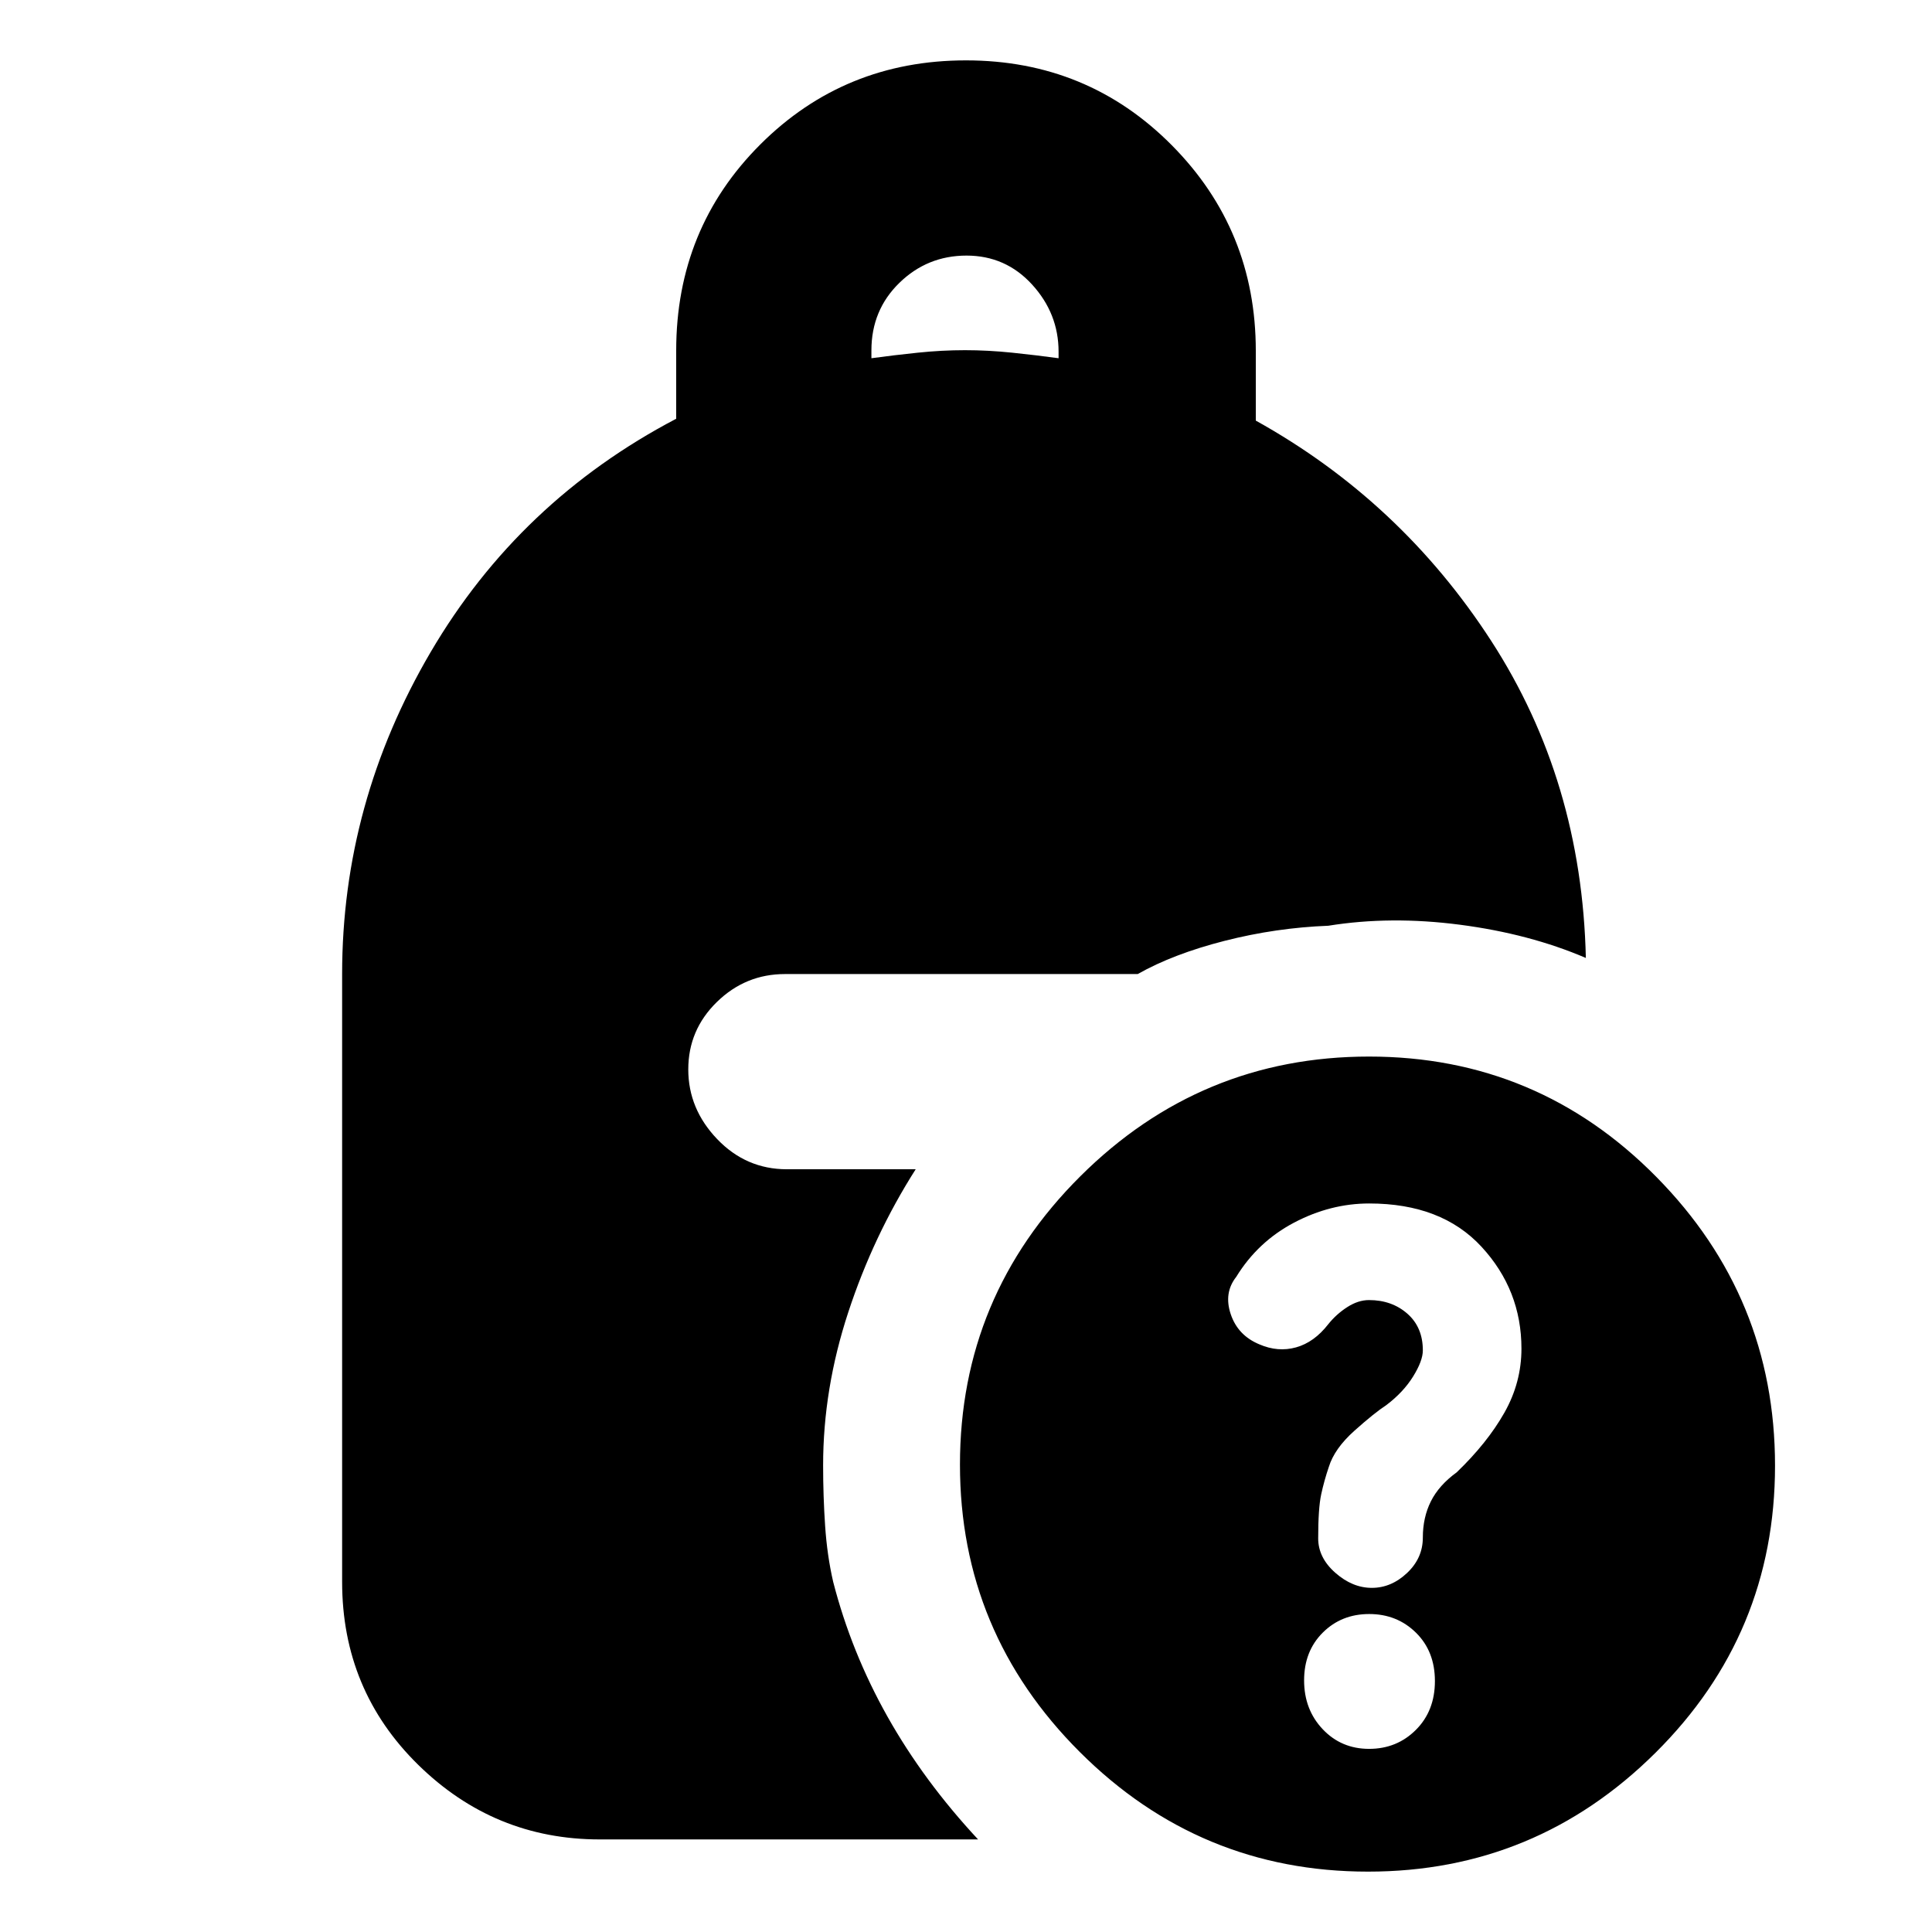 <svg xmlns="http://www.w3.org/2000/svg" height="20" viewBox="0 -960 960 960" width="20"><path d="M681.654-171q9.654 0 17.5-7.389T707-196q0-10 4-18t12.818-14.4Q739-243 747.5-258q8.5-15 8.5-31.857Q756-319 736.147-340.5t-55.78-21.5q-19.269 0-37.318 9.5t-28.763 26.955q-6.286 7.966-2.748 18.537 3.539 10.57 14.231 15.008Q635-288 644-290.5q9-2.5 16-11.5 4-5 9.438-8.5 5.437-3.5 10.806-3.5 11.354 0 19.055 6.75Q707-300.5 707-289q0 5.185-4.846 12.992-4.846 7.808-13.308 14.208-5.846 3.8-15.798 12.685-9.953 8.884-12.762 18.016-2.286 6.707-3.786 13.615t-1.5 21.896q0 9.588 8.5 17.088 8.5 7.5 18.154 7.5ZM433-782q11-1.5 23-2.75t23.5-1.25q11.5 0 23.5 1.25t23 2.75v-3.231q0-18.959-13.148-33.364Q499.704-833 480.257-833q-19.446 0-33.352 13.541Q433-805.918 433-785.9v3.9ZM679.774-30q-83.719 0-143.247-59.461Q477-148.922 477-232.226q0-83.719 59.765-143.247Q596.53-435 680.265-435T823-375.235q59 59.765 59 143.5T822.539-89q-59.461 59-142.765 59Zm.523-61q13.813 0 23.258-9.445Q713-109.89 713-124.676q0-14.786-9.418-24.055T680.351-158q-13.813 0-23.082 9.242T648-125.027q0 14.489 9.242 24.258Q666.484-91 680.297-91ZM298-46q-52.425 0-90.212-37.088Q170-120.175 170-174v-302q0-85 44-160t122-115.924v-33.887q0-60.676 41.812-102.432Q419.625-930 480-930t102.188 42.095Q624-845.811 624-785.676V-751q72 40 117 109.5T788-484q-28-12-62.5-16.5t-65.5.5q-26 1-51.5 7.5T565.321-476H390.053q-19.628 0-33.841 13.886Q342-448.228 342-428.614T356.35-394q14.35 15 34.65 15h64q-21 33-33.5 71.038-12.5 38.039-12.5 76.076 0 15.377 1 30.131Q411-187 414-174q9 35 27 67t45 61H298Z"/></svg>